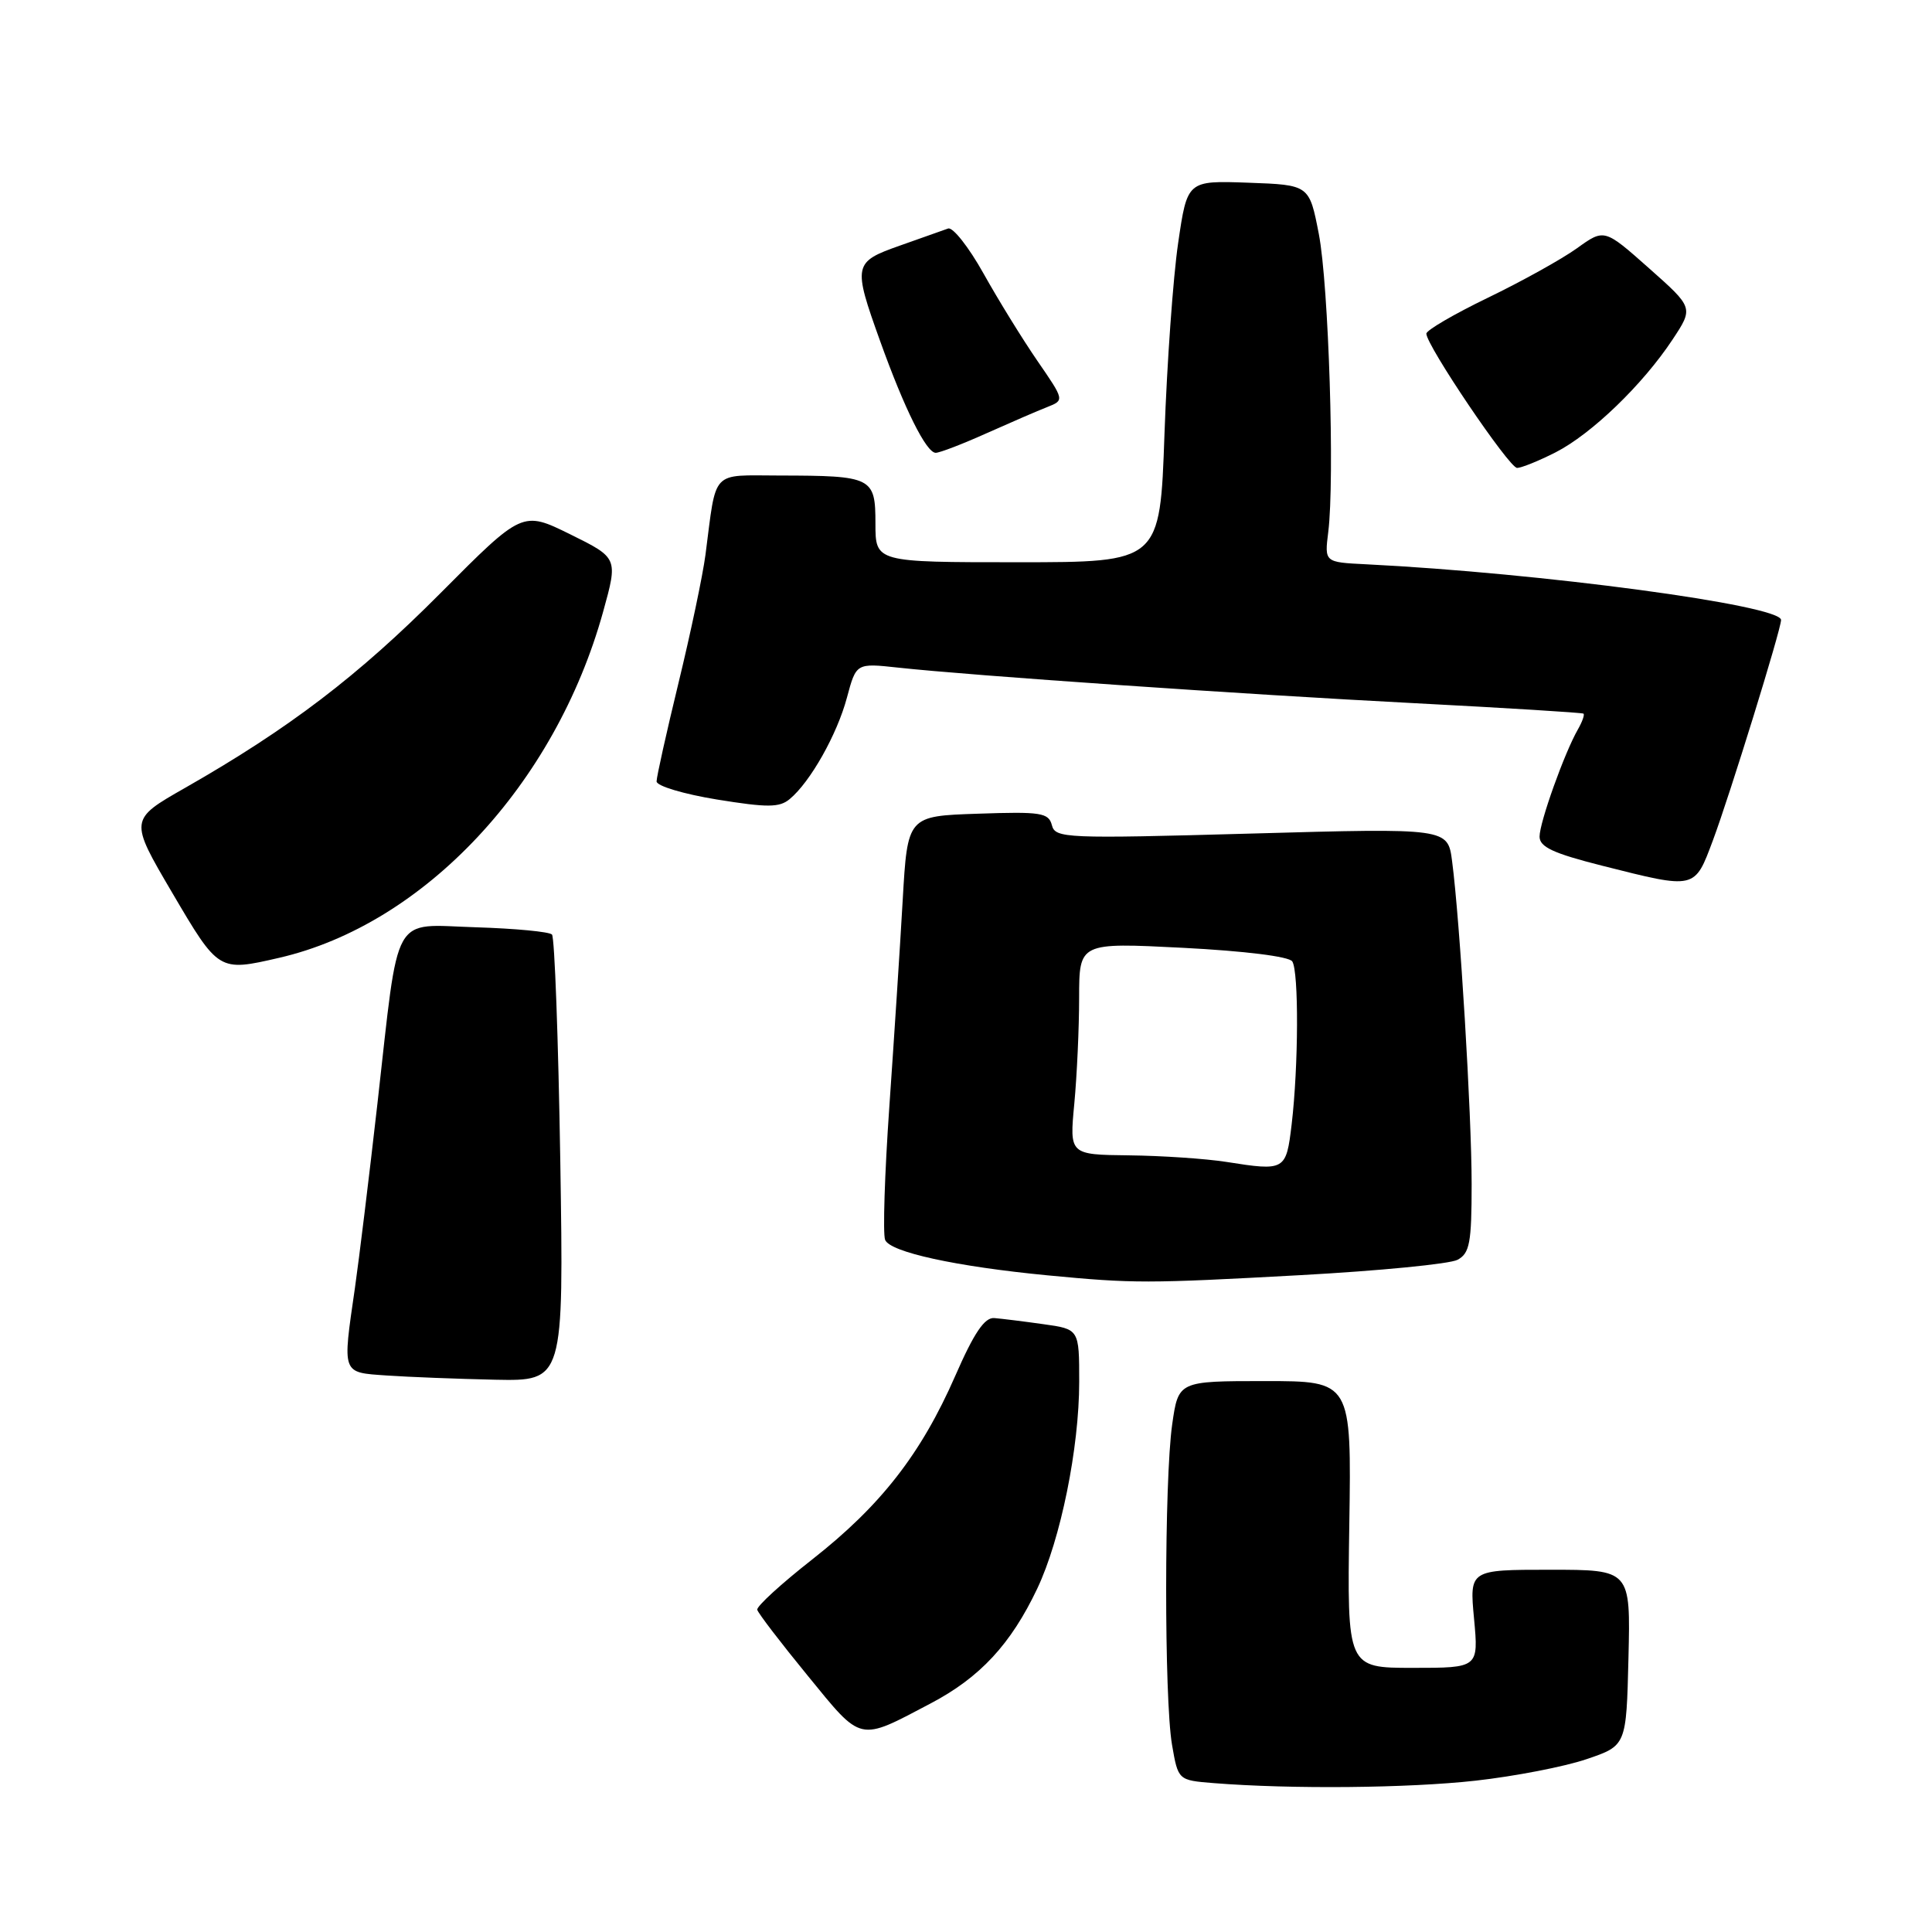 <?xml version="1.0" encoding="UTF-8" standalone="no"?>
<!DOCTYPE svg PUBLIC "-//W3C//DTD SVG 1.1//EN" "http://www.w3.org/Graphics/SVG/1.1/DTD/svg11.dtd" >
<svg xmlns="http://www.w3.org/2000/svg" xmlns:xlink="http://www.w3.org/1999/xlink" version="1.1" viewBox="0 0 256 256">
 <g >
 <path fill="currentColor"
d=" M 195.51 235.95 C 200.70 235.37 207.32 234.09 210.22 233.10 C 215.50 231.31 215.50 231.31 215.78 219.66 C 216.06 208.00 216.06 208.00 205.39 208.00 C 194.71 208.00 194.71 208.00 195.32 214.50 C 195.92 221.00 195.92 221.00 187.21 221.00 C 178.50 221.00 178.50 221.00 178.79 202.00 C 179.08 183.00 179.08 183.00 167.61 183.00 C 156.14 183.00 156.14 183.00 155.32 188.75 C 154.27 196.13 154.25 225.07 155.30 231.20 C 156.11 235.89 156.11 235.89 160.80 236.27 C 171.14 237.09 186.58 236.94 195.51 235.95 Z  M 123.32 225.71 C 129.86 222.27 133.94 217.87 137.44 210.50 C 140.54 203.97 143.00 191.86 143.00 183.10 C 143.00 176.12 143.00 176.12 138.25 175.46 C 135.64 175.09 132.71 174.73 131.75 174.65 C 130.47 174.54 129.07 176.60 126.58 182.30 C 122.05 192.65 116.72 199.49 107.64 206.62 C 103.52 209.85 100.23 212.86 100.34 213.30 C 100.44 213.74 103.45 217.67 107.02 222.03 C 114.28 230.92 113.68 230.79 123.32 225.71 Z  M 74.24 153.75 C 73.98 137.66 73.49 124.20 73.14 123.83 C 72.79 123.46 68.25 123.03 63.06 122.87 C 51.76 122.53 52.93 120.43 50.02 146.16 C 48.92 155.87 47.57 166.89 47.03 170.66 C 45.36 182.18 45.24 181.84 51.25 182.26 C 54.14 182.46 60.60 182.71 65.60 182.82 C 74.70 183.00 74.70 183.00 74.24 153.75 Z  M 172.38 168.96 C 182.77 168.39 192.11 167.48 193.13 166.93 C 194.74 166.07 195.00 164.69 195.00 156.90 C 195.00 147.69 193.45 122.04 192.41 114.11 C 191.84 109.72 191.84 109.72 165.85 110.45 C 141.13 111.14 139.83 111.08 139.38 109.34 C 138.95 107.69 137.94 107.53 129.58 107.82 C 120.25 108.13 120.25 108.13 119.61 119.32 C 119.26 125.47 118.46 137.77 117.84 146.66 C 117.22 155.54 116.97 163.47 117.28 164.28 C 117.90 165.91 126.67 167.82 138.81 168.99 C 150.26 170.08 151.88 170.08 172.38 168.96 Z  M 36.97 126.92 C 56.22 122.49 73.57 103.95 79.92 81.05 C 81.89 73.93 81.89 73.93 75.56 70.80 C 69.22 67.68 69.22 67.68 58.36 78.60 C 47.47 89.55 38.30 96.54 24.52 104.40 C 17.13 108.61 17.13 108.61 22.81 118.28 C 28.97 128.76 28.97 128.76 36.97 126.92 Z  M 226.97 111.35 C 229.20 105.38 236.00 83.40 236.00 82.15 C 236.00 80.19 204.14 75.92 181.00 74.77 C 175.50 74.50 175.50 74.50 176.00 70.50 C 176.87 63.51 176.06 37.75 174.75 31.00 C 173.49 24.50 173.49 24.50 165.41 24.21 C 157.32 23.92 157.32 23.92 156.11 32.21 C 155.44 36.77 154.63 48.15 154.30 57.50 C 153.71 74.50 153.71 74.50 134.85 74.50 C 116.00 74.50 116.00 74.50 116.00 69.37 C 116.00 63.24 115.59 63.03 103.33 63.01 C 94.09 63.00 94.97 62.07 93.48 73.50 C 93.12 76.25 91.51 83.89 89.91 90.47 C 88.31 97.06 87.00 102.94 87.00 103.54 C 87.00 104.15 90.60 105.22 95.00 105.94 C 101.69 107.02 103.28 107.02 104.64 105.88 C 107.36 103.63 110.92 97.32 112.22 92.45 C 113.45 87.86 113.45 87.86 118.98 88.46 C 128.69 89.52 164.79 92.01 187.50 93.18 C 199.60 93.81 209.64 94.43 209.82 94.56 C 209.99 94.70 209.66 95.64 209.08 96.65 C 207.30 99.75 204.00 108.97 204.00 110.85 C 204.00 112.23 205.81 113.07 212.25 114.70 C 224.72 117.85 224.52 117.90 226.97 111.35 Z  M 206.14 59.93 C 210.89 57.50 217.66 50.98 221.61 45.01 C 224.41 40.78 224.41 40.78 218.50 35.54 C 212.58 30.29 212.58 30.29 208.95 32.90 C 206.96 34.33 201.65 37.28 197.16 39.45 C 192.67 41.62 189.00 43.76 189.00 44.21 C 189.00 45.77 199.97 62.00 201.02 62.00 C 201.60 62.00 203.90 61.07 206.14 59.93 Z  M 130.72 57.41 C 133.90 55.99 137.52 54.42 138.78 53.93 C 141.05 53.03 141.05 53.03 137.45 47.80 C 135.47 44.92 132.26 39.71 130.31 36.22 C 128.36 32.73 126.25 30.06 125.63 30.28 C 125.01 30.50 122.14 31.52 119.25 32.54 C 113.07 34.72 112.99 35.08 116.62 45.19 C 119.86 54.22 122.74 60.00 123.99 60.00 C 124.51 60.00 127.54 58.84 130.72 57.41 Z  M 162.50 153.96 C 159.75 153.53 153.95 153.14 149.61 153.09 C 141.71 153.00 141.71 153.00 142.35 146.25 C 142.70 142.54 142.99 136.21 142.99 132.20 C 143.00 124.89 143.00 124.89 156.75 125.59 C 164.91 126.01 170.80 126.74 171.23 127.39 C 172.11 128.72 172.06 141.30 171.15 148.99 C 170.42 155.11 170.29 155.19 162.50 153.96 Z "/>
</g>
</svg>
